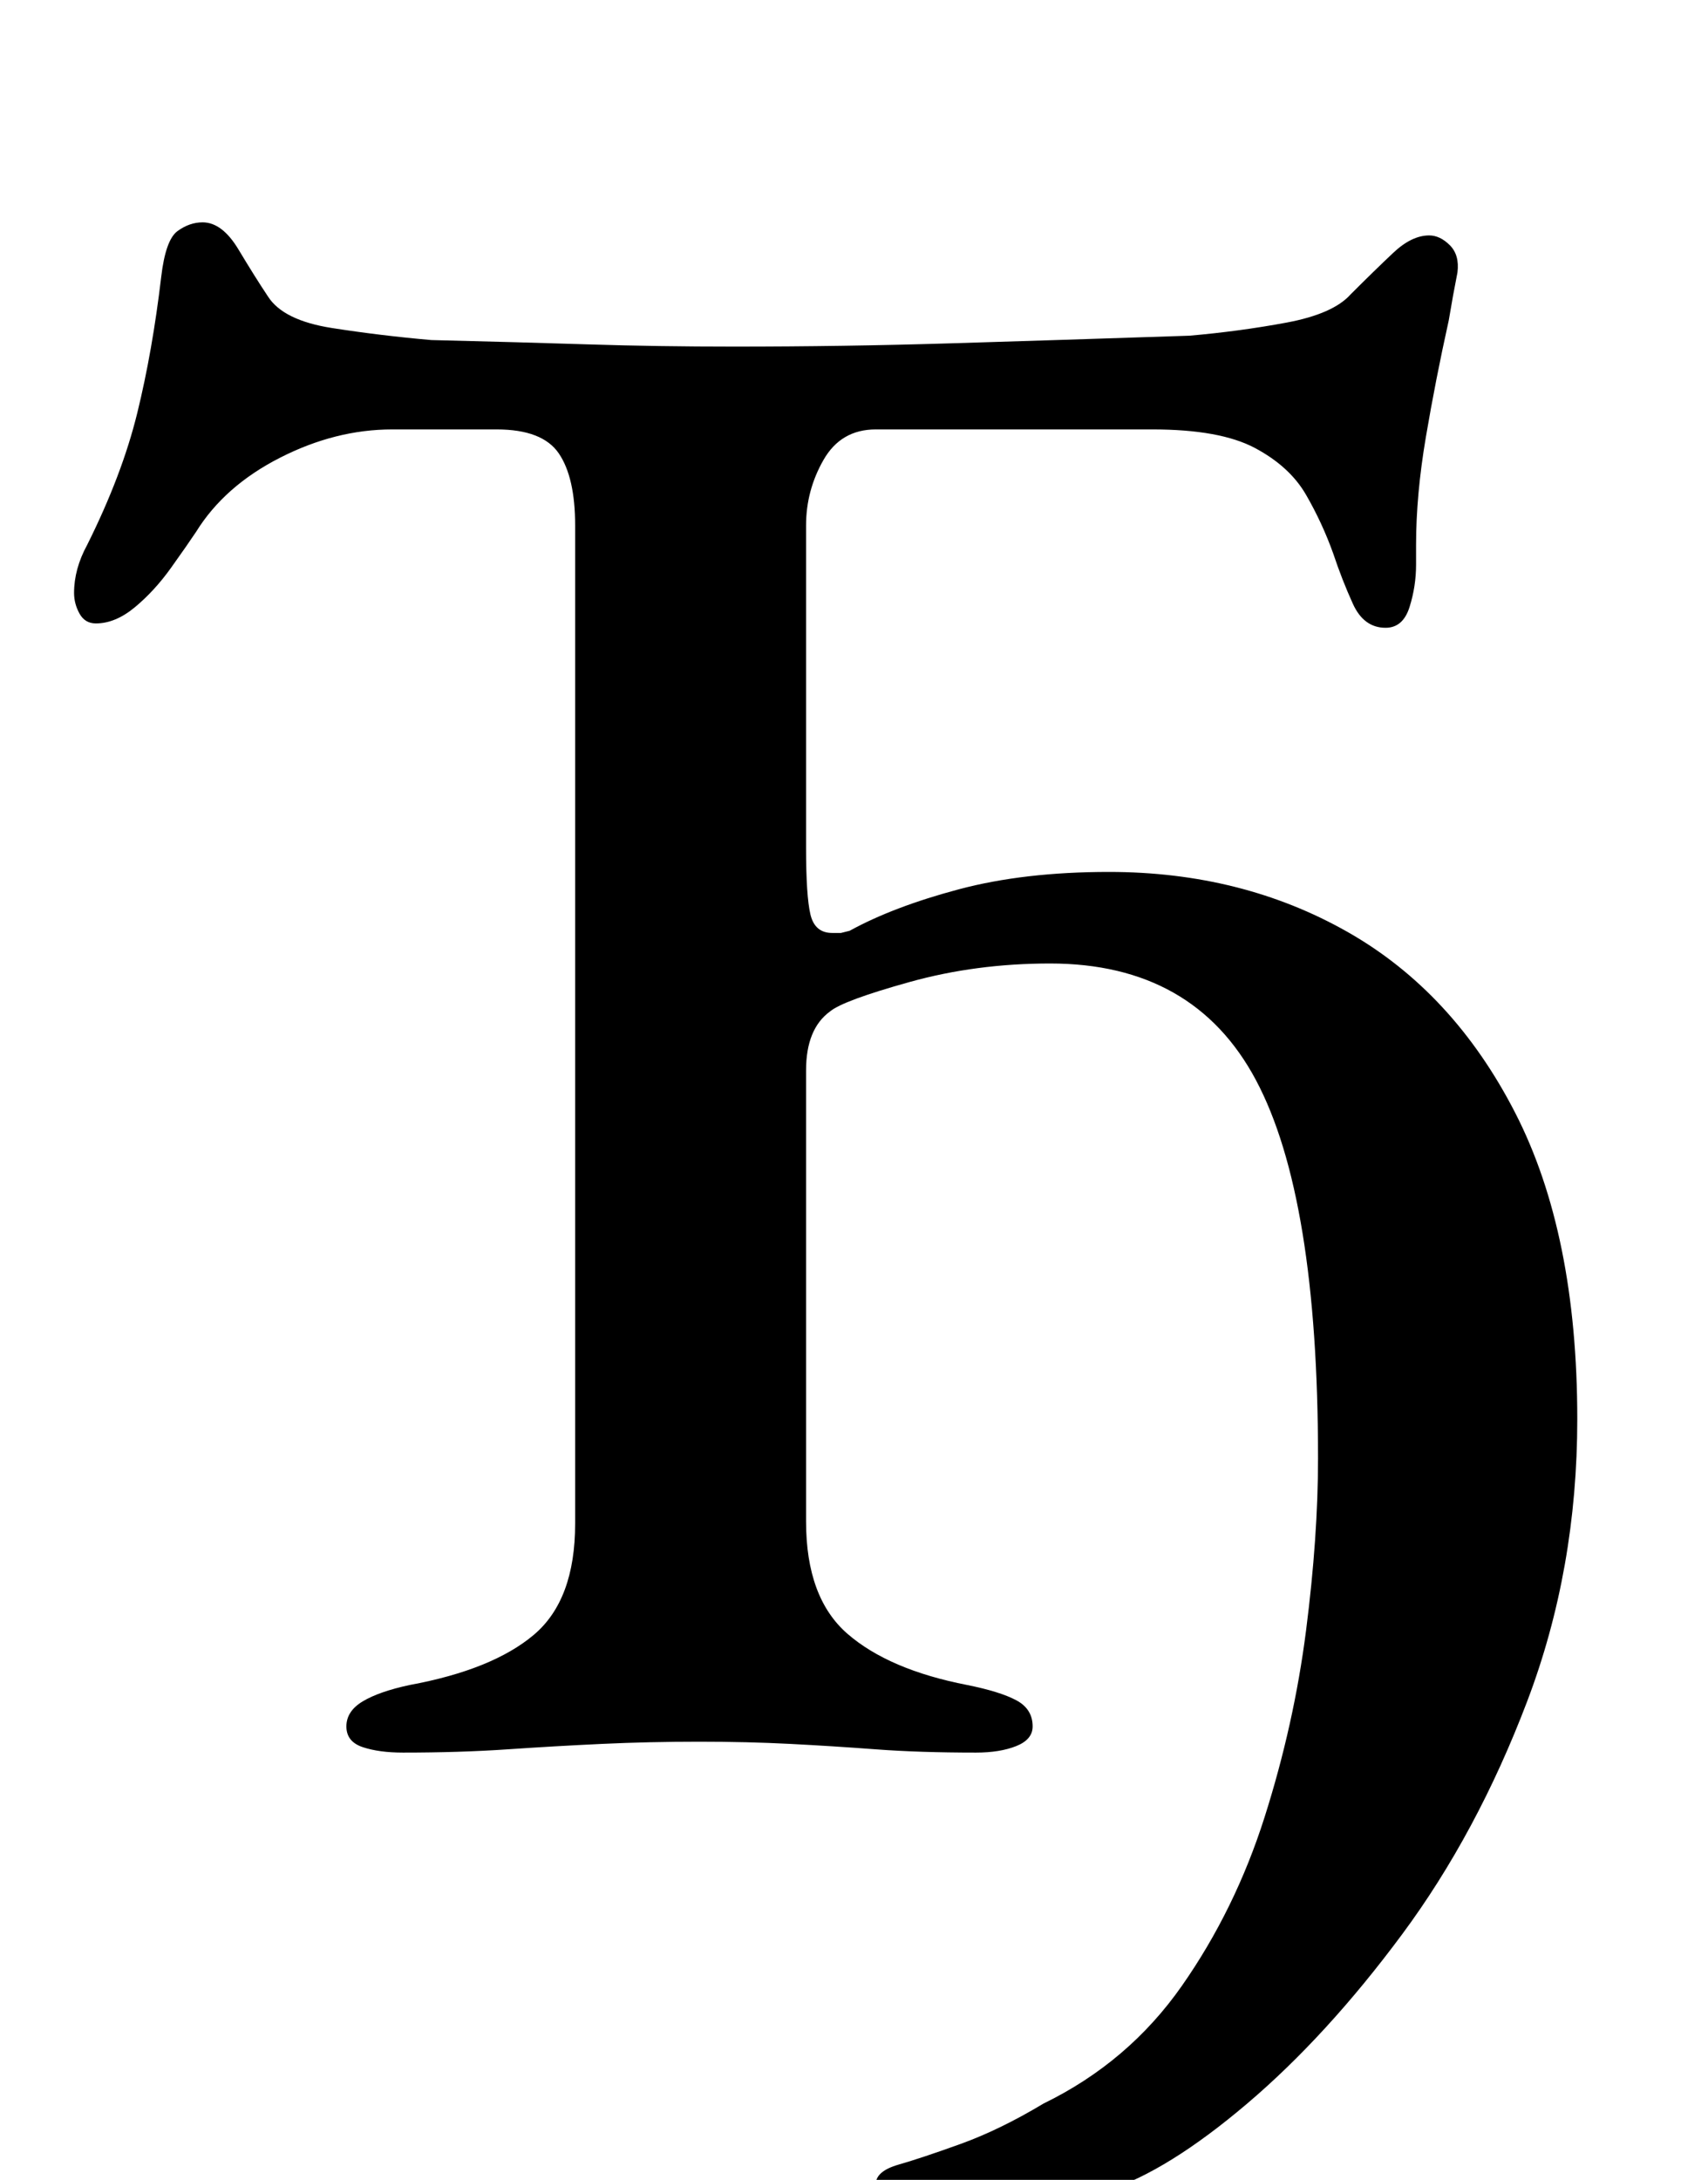 <?xml version="1.0" standalone="no"?>
<!DOCTYPE svg PUBLIC "-//W3C//DTD SVG 1.1//EN" "http://www.w3.org/Graphics/SVG/1.1/DTD/svg11.dtd" >
<svg xmlns="http://www.w3.org/2000/svg" xmlns:xlink="http://www.w3.org/1999/xlink" version="1.1" viewBox="-10 0 784 1000">
  <g transform="matrix(1 0 0 -1 0 800)">
   <path fill="currentColor"
d="M430 -218q-19 0 -28.5 5.5t-9.5 10.5q0 6 10.5 9t28.5 9.5t38 18.5q39 19 63.5 54t38 77.5t19 85.5t5.5 79q0 120 -28.5 173.5t-94.5 53.5q-34 0 -64.5 -8.5t-36.5 -13.5q-11 -8 -11 -27v-207q0 -35 19 -51.5t55 -23.5q15 -3 22.5 -7t7.5 -12q0 -6 -7.5 -9t-18.5 -3
q-26 0 -46 1.5t-39.5 2.5t-41.5 1q-23 0 -44.5 -1t-43.5 -2.5t-48 -1.5q-11 0 -18.5 2.5t-7.5 9.5t7.5 11.5t21.5 7.5q38 7 57 23t19 51v458q0 22 -7.5 33t-28.5 11h-48q-26 0 -51.5 -13t-38.5 -34q-4 -6 -11.5 -16.5t-16.5 -18t-18 -7.5q-5 0 -7.5 4.5t-2.5 9.5q0 11 6 22
q16 32 23 60.5t11 62.5q2 17 7.5 21t11.5 4q9 0 16.5 -12.5t13.5 -21.5q7 -11 29.5 -14.5t45.5 -5.5q41 -1 72.5 -2t66.5 -1q50 0 99.5 1.5t109.5 3.5q23 2 44.5 6t29.5 13q11 11 19.5 19t16.5 8q5 0 9.5 -4.5t3.5 -12.5q-1 -5 -2 -10.5t-2 -11.5q-6 -27 -10.5 -53.5
t-4.5 -49.5v-9q0 -10 -3 -19.5t-11 -9.5q-10 0 -15 11t-9 23q-5 14 -12.5 27t-23.5 21.5t-47 8.5h-127q-16 0 -24 -14t-8 -30v-148q0 -22 2 -30.5t10 -8.5h4t4 1q20 11 50 19t69 8q61 0 109.5 -27.5t77 -83t28.5 -140.5q0 -69 -23 -129.5t-57.5 -107t-71 -77.5t-64.5 -40
q-22 -7 -39 -10t-29 -3z" />
  </g>

</svg>
